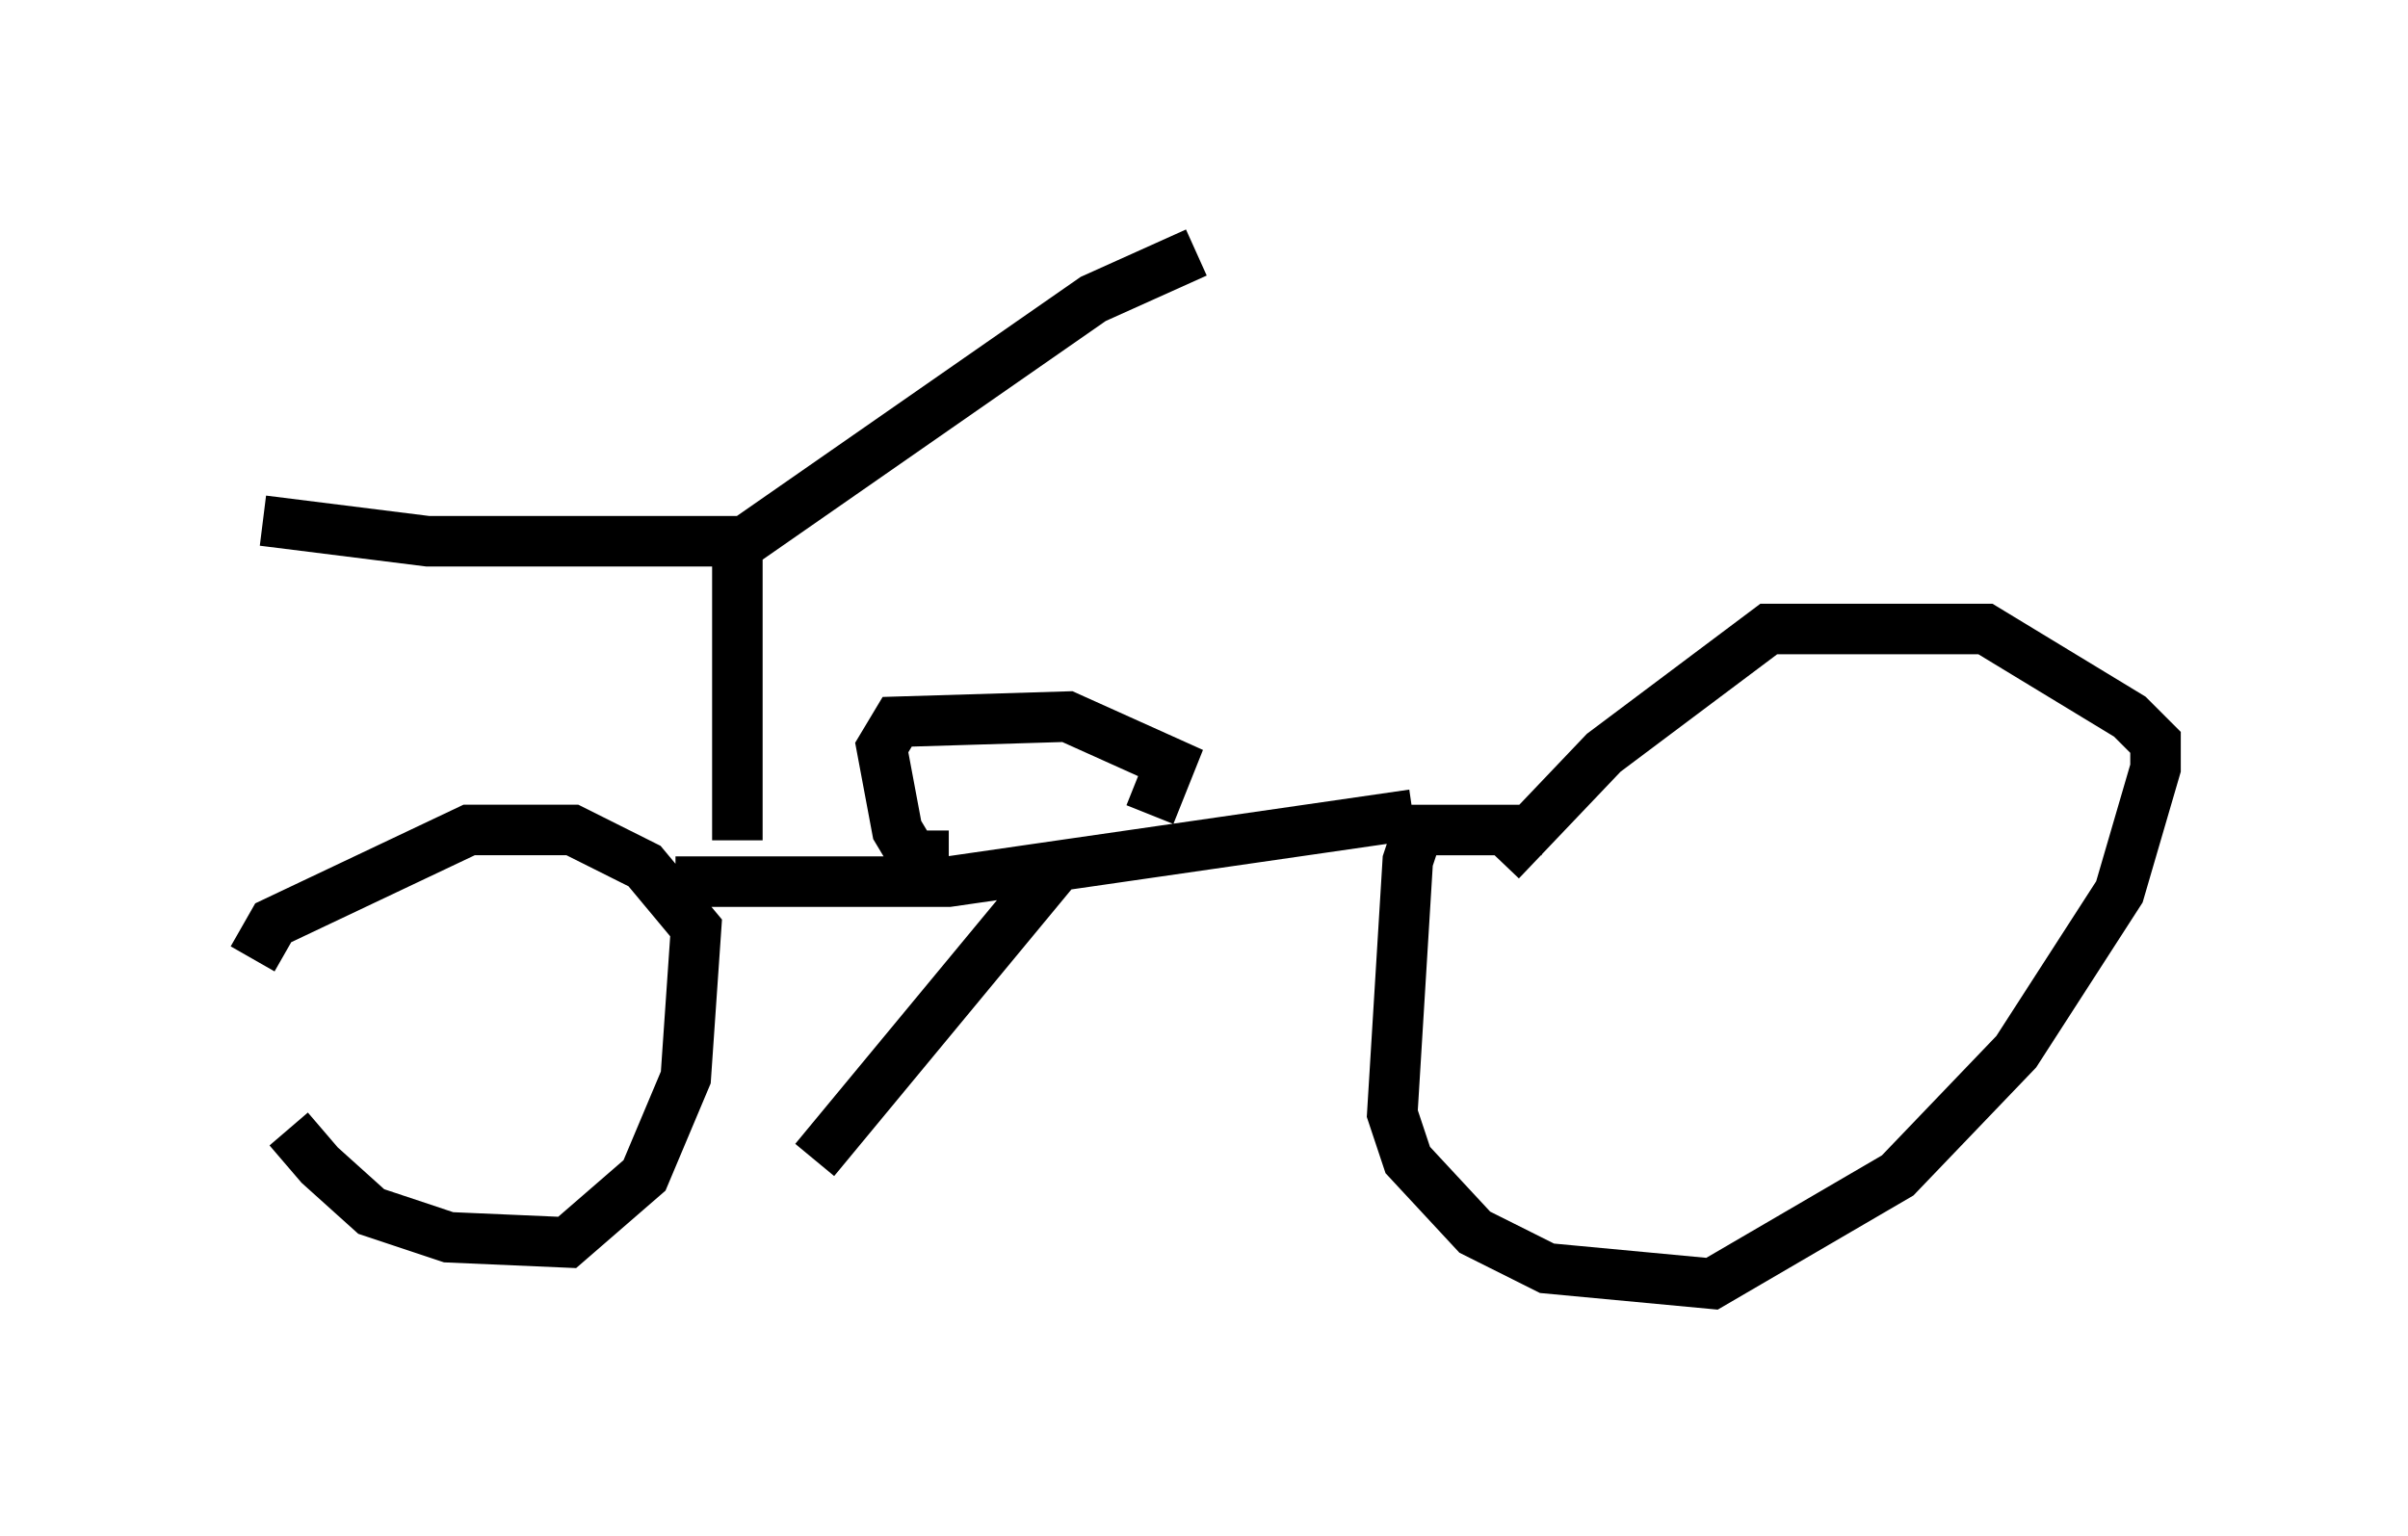 <?xml version="1.0" encoding="utf-8" ?>
<svg baseProfile="full" height="30.417" version="1.1" width="47.669" xmlns="http://www.w3.org/2000/svg" xmlns:ev="http://www.w3.org/2001/xml-events" xmlns:xlink="http://www.w3.org/1999/xlink"><defs /><rect fill="white" height="30.417" width="47.669" x="0" y="0" /><path d="M5.919, 18.679 m-0.204, 3.675 l0.613, 0.715 1.021, 0.919 l1.531, 0.51 2.348, 0.102 l1.531, -1.327 0.817, -1.94 l0.204, -2.96 -1.021, -1.225 l-1.429, -0.715 -2.042, 0.0 l-3.879, 1.838 -0.408, 0.715 m25.521, -2.552 l-2.45, 0.0 -0.204, 0.613 l-0.306, 5.002 0.306, 0.919 l1.327, 1.429 1.429, 0.715 l3.267, 0.306 3.675, -2.144 l2.348, -2.45 2.042, -3.165 l0.715, -2.45 0.0, -0.51 l-0.51, -0.51 -2.858, -1.735 l-4.288, 0.0 -3.267, 2.45 l-2.042, 2.144 m-16.334, 0.408 l5.41, 0.0 9.188, -1.327 m-5.206, 0.0 l0.0, 0.0 m0.0, 0.0 l0.408, -1.021 -2.042, -0.919 l-3.369, 0.102 -0.306, 0.51 l0.306, 1.633 0.306, 0.51 l0.715, 0.0 m2.246, 0.102 l-4.9, 5.921 m-1.531, -6.329 l0.0, -5.819 7.044, -4.9 l2.042, -0.919 m-9.086, 5.717 l-6.125, 0.0 -3.267, -0.408 " fill="none" stroke="black" stroke-width="1" /></svg>